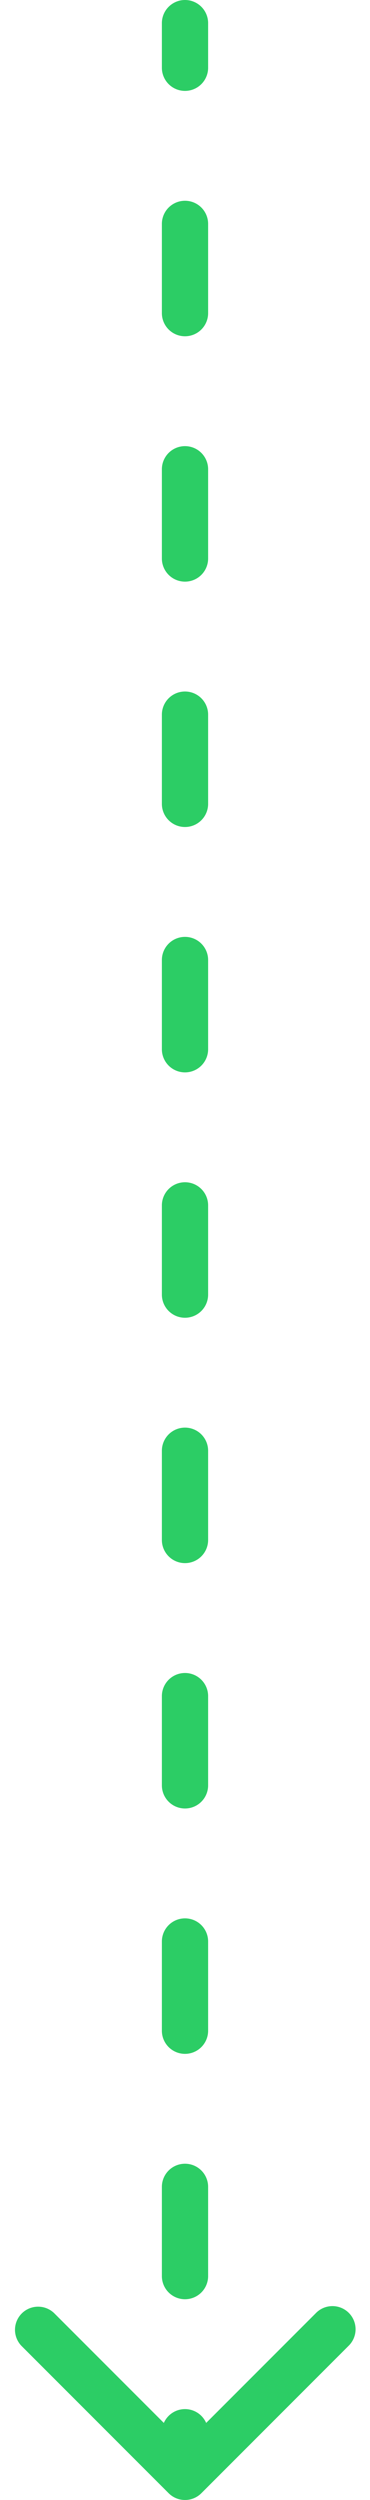 <svg xmlns="http://www.w3.org/2000/svg" width="16" height="108" fill="none"><path fill="#2CCD65" d="M9 1a1 1 0 0 0-2 0h2ZM7.293 107.707a1 1 0 0 0 1.414 0l6.364-6.364a1 1 0 1 0-1.414-1.414L8 105.586l-5.657-5.657a1 1 0 0 0-1.414 1.414l6.364 6.364ZM7 2.927a1 1 0 1 0 2 0H7Zm2 6.746a1 1 0 1 0-2 0h2Zm-2 3.854a1 1 0 1 0 2 0H7Zm2 6.746a1 1 0 1 0-2 0h2Zm-2 3.854a1 1 0 1 0 2 0H7Zm2 6.746a1 1 0 1 0-2 0h2Zm-2 3.854a1 1 0 1 0 2 0H7Zm2 6.746a1 1 0 1 0-2 0h2Zm-2 3.854a1 1 0 1 0 2 0H7Zm2 6.746a1 1 0 1 0-2 0h2Zm-2 3.854a1 1 0 1 0 2 0H7Zm2 6.746a1 1 0 1 0-2 0h2Zm-2 3.854a1 1 0 1 0 2 0H7Zm2 6.746a1 1 0 1 0-2 0h2Zm-2 3.854a1 1 0 1 0 2 0H7Zm2 6.746a1 1 0 1 0-2 0h2Zm-2 3.854a1 1 0 0 0 2 0H7Zm2 6.746a1 1 0 1 0-2 0h2Zm-2 3.854a1 1 0 0 0 2 0H7Zm2 6.746a1 1 0 1 0-2 0h2ZM7 1v1.927h2V1H7Zm0 8.673v3.854h2V9.673H7Zm0 10.6v3.854h2v-3.854H7Zm0 10.6v3.854h2v-3.854H7Zm0 10.6v3.854h2v-3.854H7Zm0 10.6v3.854h2v-3.854H7Zm0 10.6v3.854h2v-3.854H7Zm0 10.6v3.854h2v-3.854H7Zm0 10.6v3.854h2v-3.854H7Zm0 10.6v3.854h2v-3.854H7Zm0 10.6V107h2v-1.927H7Z"/></svg>